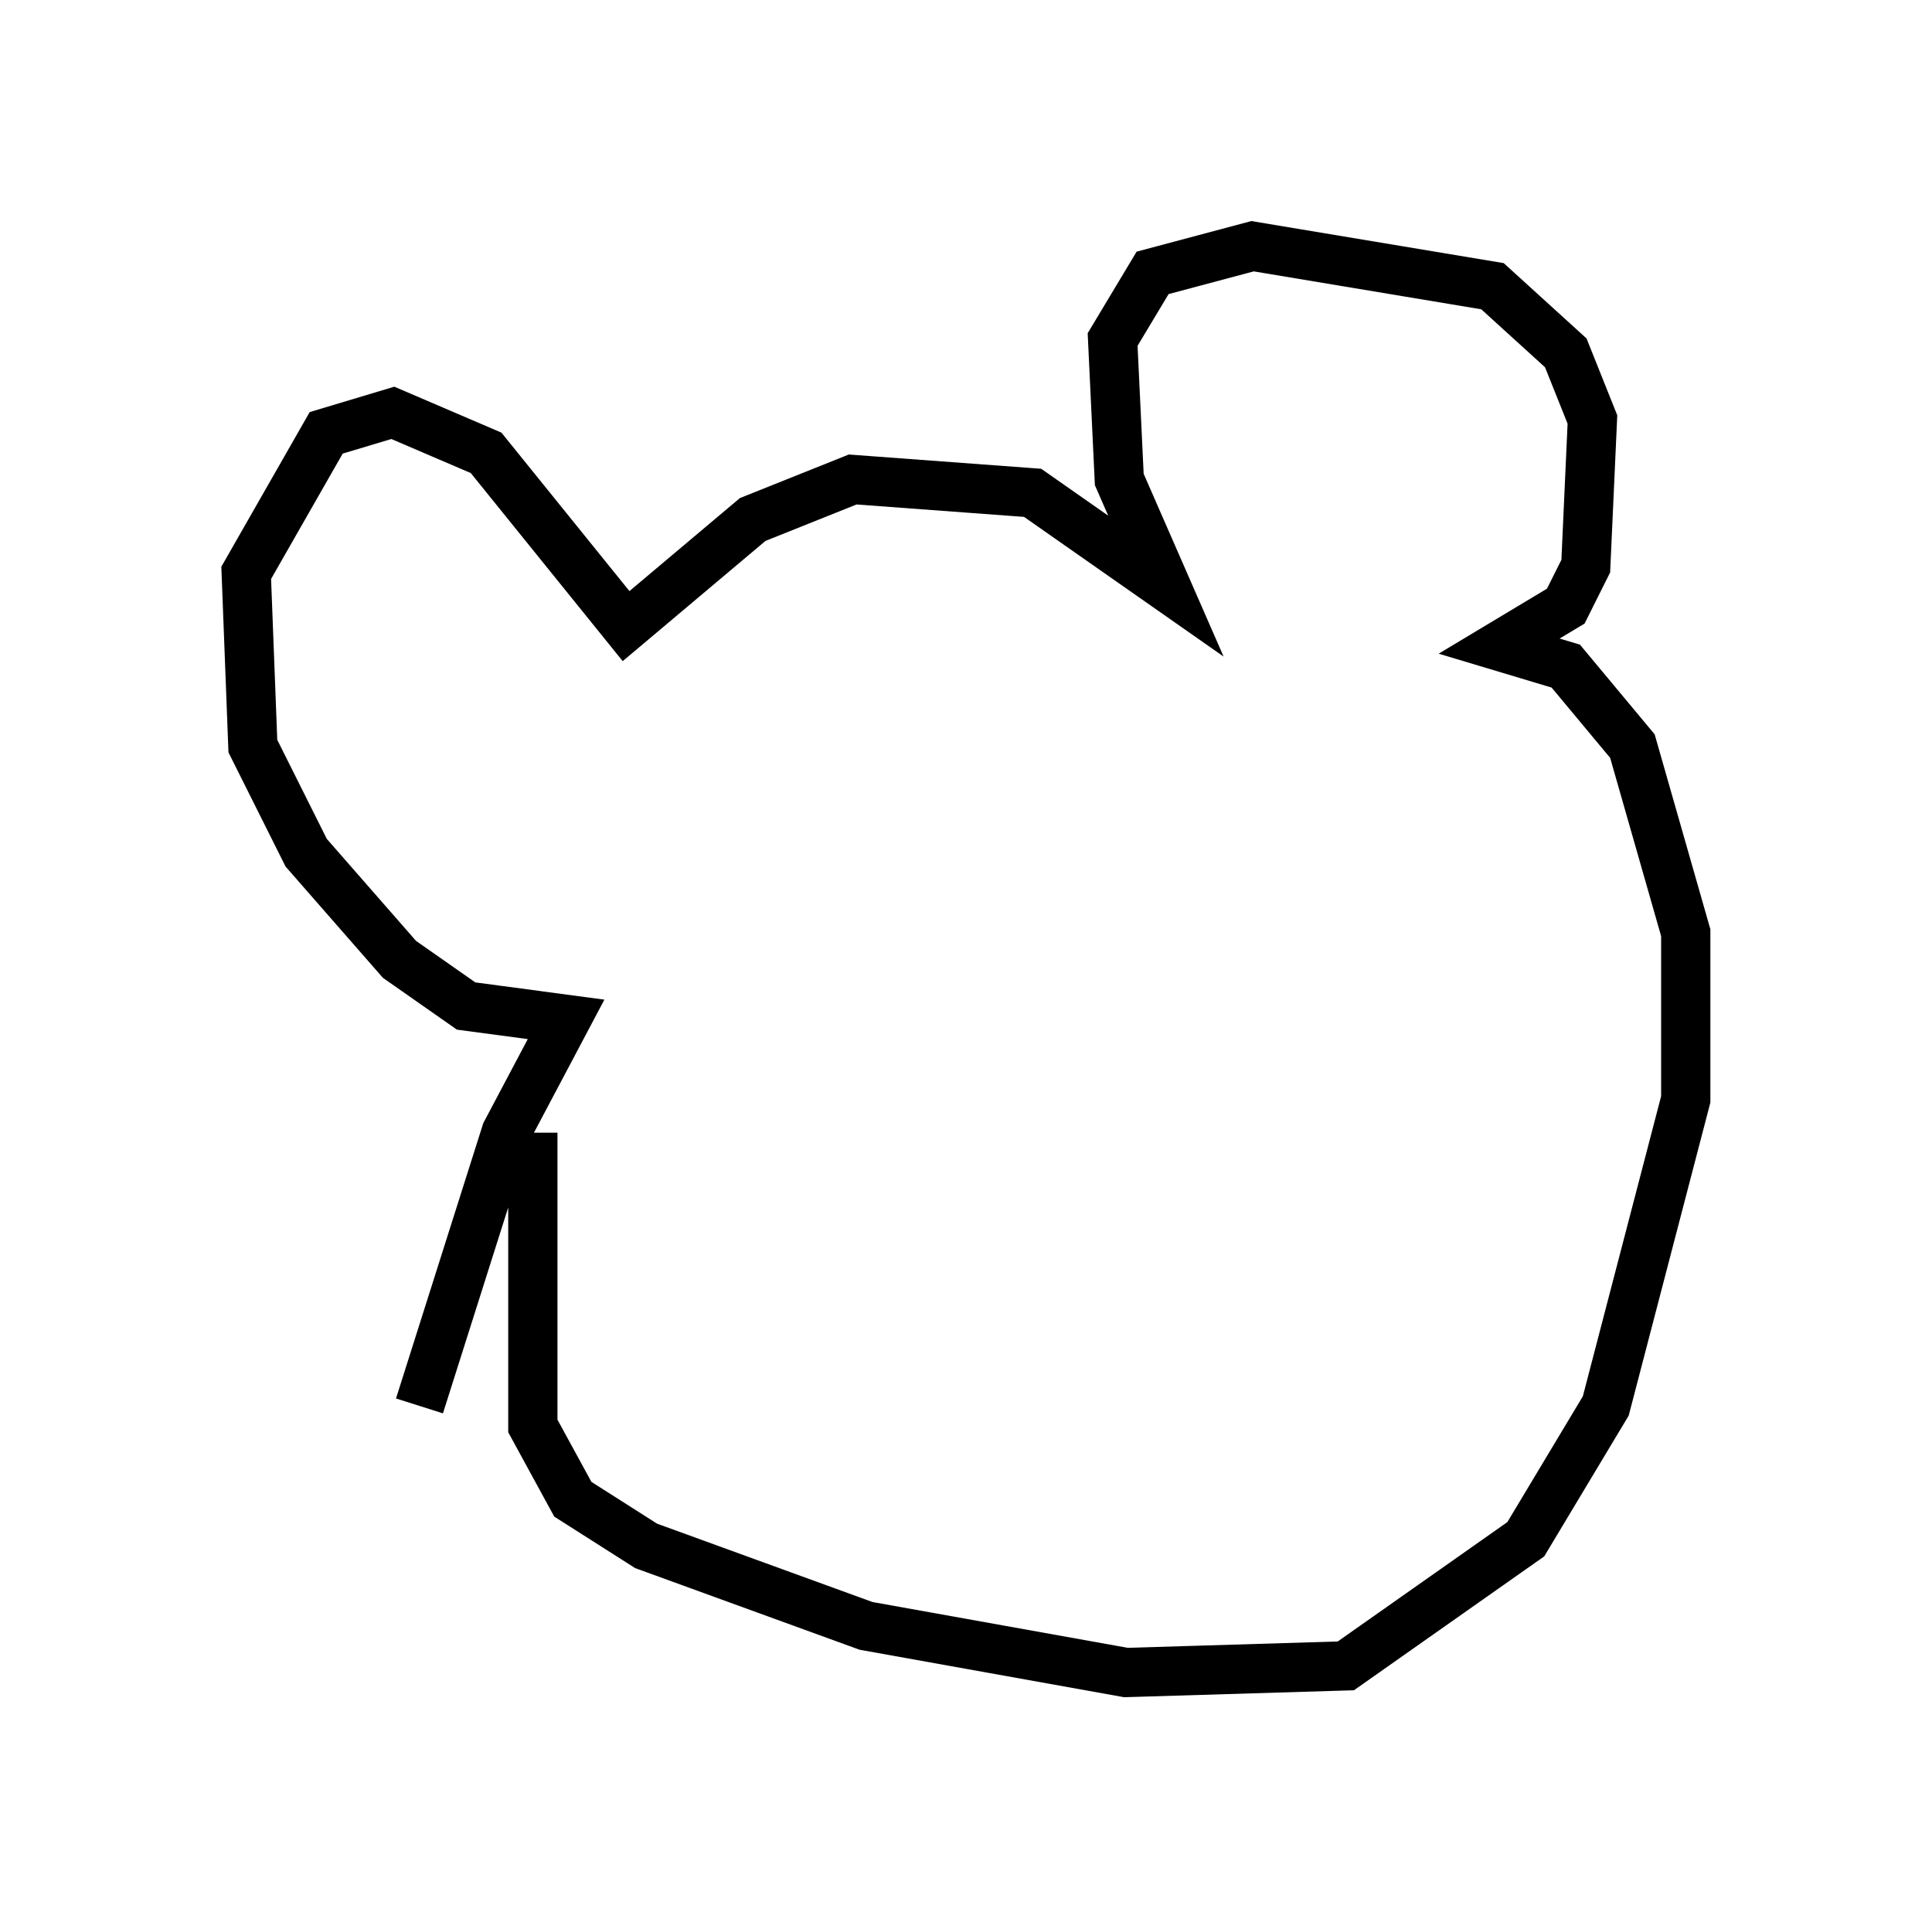 <?xml version="1.0" encoding="utf-8" ?>
<svg baseProfile="full" height="38.958" version="1.1" width="39.228" xmlns="http://www.w3.org/2000/svg" xmlns:ev="http://www.w3.org/2001/xml-events" xmlns:xlink="http://www.w3.org/1999/xlink"><defs /><rect fill="white" height="38.958" width="39.228" x="0" y="0" /><path d="M10.819, 22.997 m0.0, 0.0 m0.0, 0.0 l0.0, 5.954 0.812, 1.488 l1.488, 0.947 4.465, 1.624 l5.277, 0.947 4.465, -0.135 l3.654, -2.571 1.624, -2.706 l1.624, -6.225 0.0, -3.383 l-1.083, -3.789 -1.353, -1.624 l-1.353, -0.406 1.353, -0.812 l0.406, -0.812 0.135, -2.977 l-0.541, -1.353 -1.488, -1.353 l-4.871, -0.812 -2.03, 0.541 l-0.812, 1.353 0.135, 2.842 l0.947, 2.165 -2.706, -1.894 l-3.654, -0.271 -2.03, 0.812 l-2.571, 2.165 -2.842, -3.518 l-1.894, -0.812 -1.353, 0.406 l-1.624, 2.842 0.135, 3.518 l1.083, 2.165 1.894, 2.165 l1.353, 0.947 2.03, 0.271 l-1.218, 2.3 -1.759, 5.548 m13.532, -4.871 " fill="none" stroke="black" stroke-width="1" /></svg>